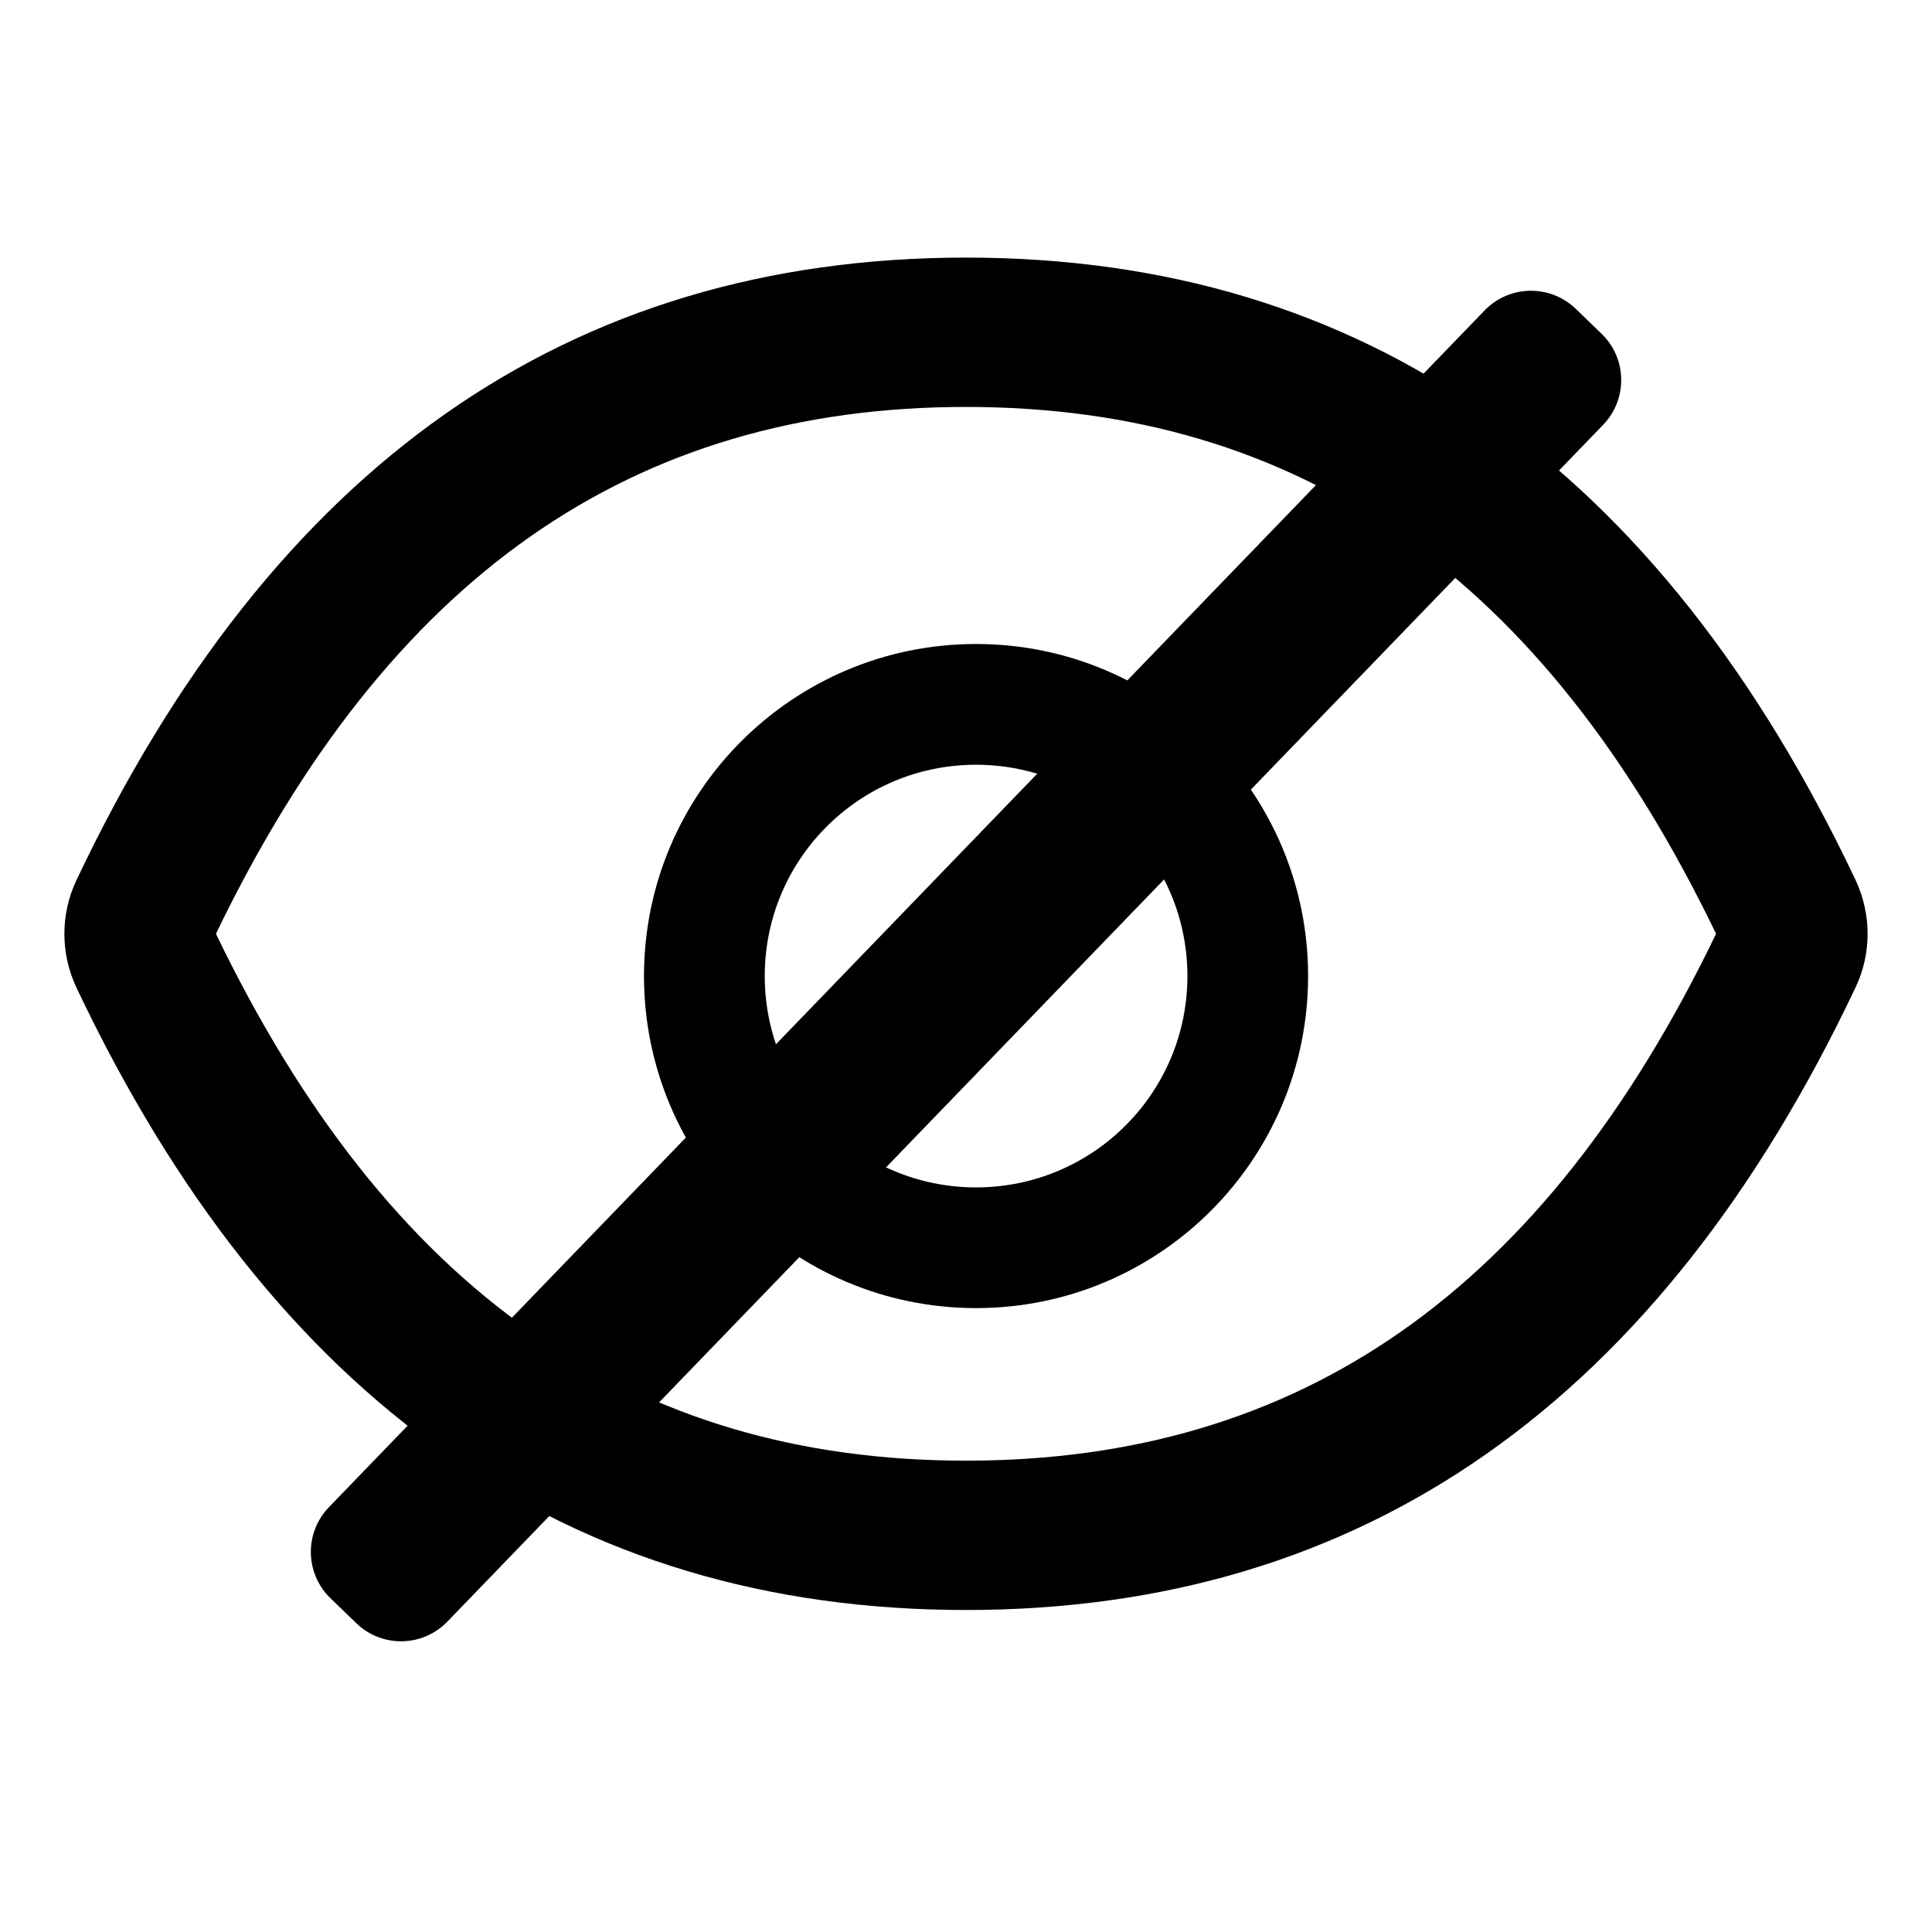 <svg width="30" height="30" viewBox="0 0 30 30" xmlns="http://www.w3.org/2000/svg">
<path d="M28.815 13.669C25.77 7.237 21.169 4 15 4C8.828 4 4.23 7.237 1.185 13.672C0.938 14.194 0.938 14.806 1.185 15.331C4.23 21.763 8.831 25 15 25C21.172 25 25.77 21.763 28.815 15.328C29.062 14.806 29.062 14.2 28.815 13.669ZM15 22.681C9.82 22.681 6.028 20.046 3.353 14.5C6.028 8.954 9.82 6.319 15 6.319C20.18 6.319 23.972 8.954 26.647 14.5C23.975 20.046 20.183 22.681 15 22.681Z" fill="black"/>
<path d="M15.156 10C12.309 10 10 12.309 10 15.156C10 18.004 12.309 20.312 15.156 20.312C18.004 20.312 20.312 18.004 20.312 15.156C20.312 12.309 18.004 10 15.156 10ZM15.156 18.438C13.343 18.438 11.875 16.97 11.875 15.156C11.875 13.343 13.343 11.875 15.156 11.875C16.97 11.875 18.438 13.343 18.438 15.156C18.438 16.97 16.97 18.438 15.156 18.438Z" fill="black"/>
<path d="M23.053 4.82C23.437 4.423 24.07 4.412 24.468 4.795L24.869 5.183C25.266 5.566 25.277 6.199 24.893 6.597L6.947 25.18C6.563 25.578 5.93 25.589 5.533 25.205L5.132 24.818C4.735 24.434 4.724 23.801 5.107 23.404L23.053 4.82Z" fill="black"/>
</svg>
